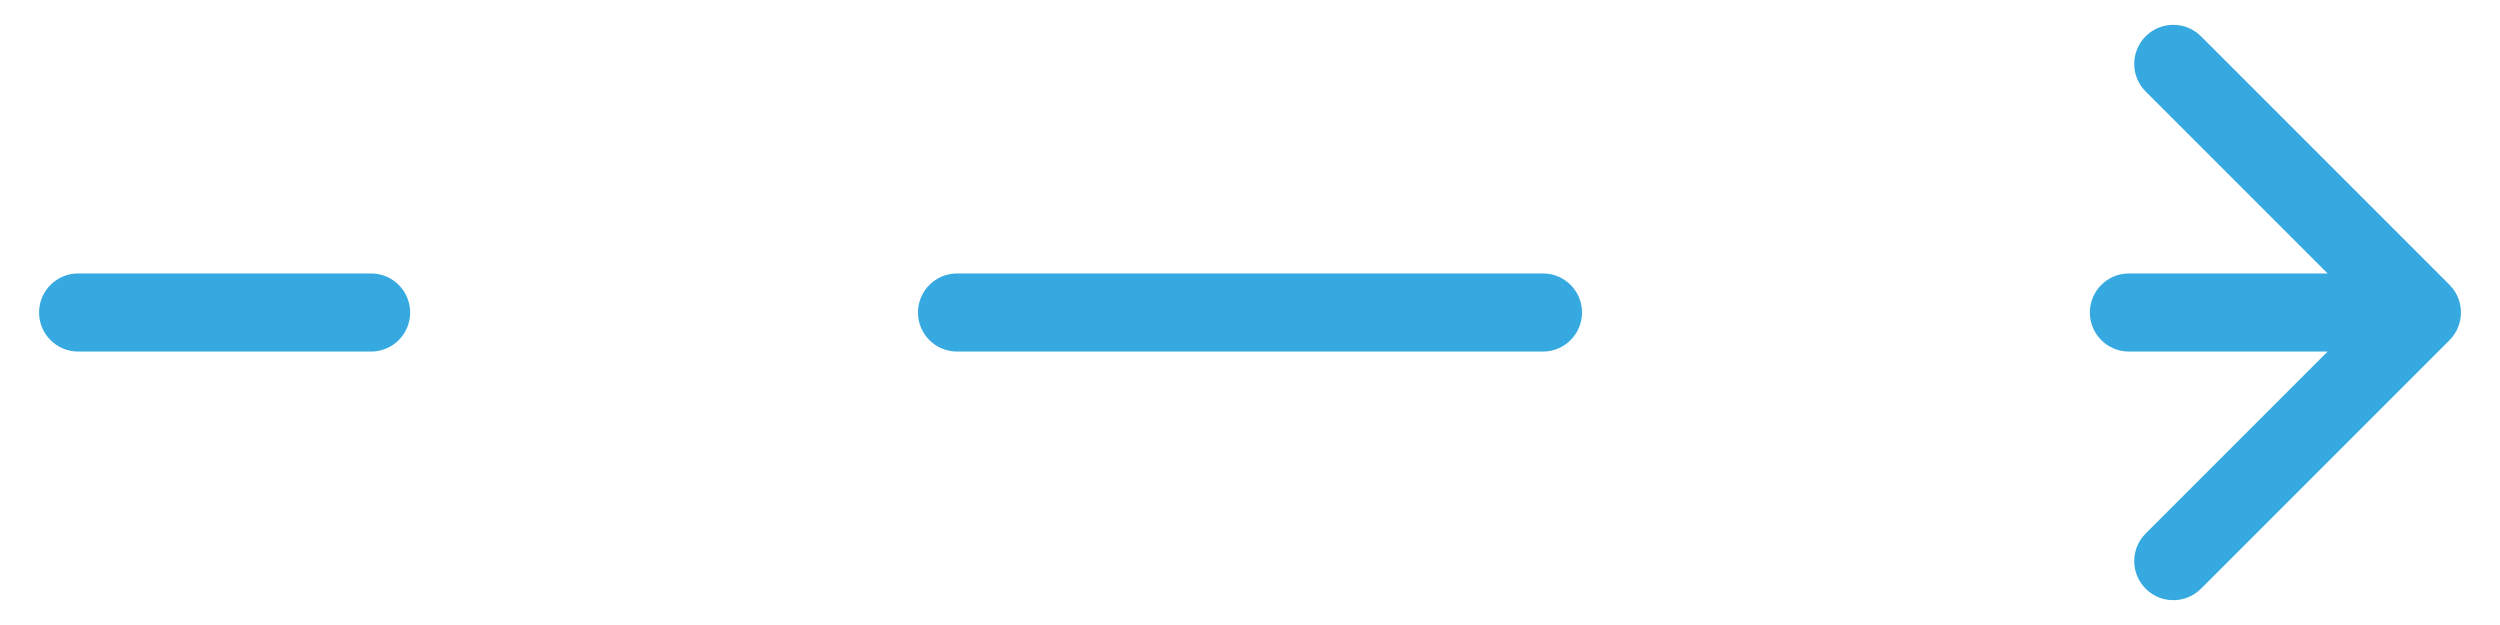 <svg width="32" height="8" viewBox="0 0 32 8" fill="none" xmlns="http://www.w3.org/2000/svg">
    <path d="M1 3.5C0.724 3.5 0.5 3.724 0.5 4C0.5 4.276 0.724 4.5 1 4.5V3.5ZM31.354 4.354C31.549 4.158 31.549 3.842 31.354 3.646L28.172 0.464C27.976 0.269 27.66 0.269 27.465 0.464C27.269 0.66 27.269 0.976 27.465 1.172L30.293 4L27.465 6.828C27.269 7.024 27.269 7.34 27.465 7.536C27.66 7.731 27.976 7.731 28.172 7.536L31.354 4.354ZM4.75 4.5C5.026 4.5 5.25 4.276 5.25 4C5.25 3.724 5.026 3.5 4.75 3.5V4.5ZM12.25 3.5C11.974 3.5 11.75 3.724 11.75 4C11.75 4.276 11.974 4.5 12.25 4.5V3.5ZM19.75 4.5C20.026 4.5 20.25 4.276 20.25 4C20.25 3.724 20.026 3.5 19.75 3.5V4.5ZM27.25 3.5C26.974 3.5 26.75 3.724 26.75 4C26.75 4.276 26.974 4.5 27.25 4.5V3.5ZM1 4.5H4.75V3.5H1V4.5ZM12.25 4.5H19.75V3.5H12.25V4.5ZM27.25 4.5H31V3.5H27.25V4.5Z" fill="#36A9E1"/>
</svg>
